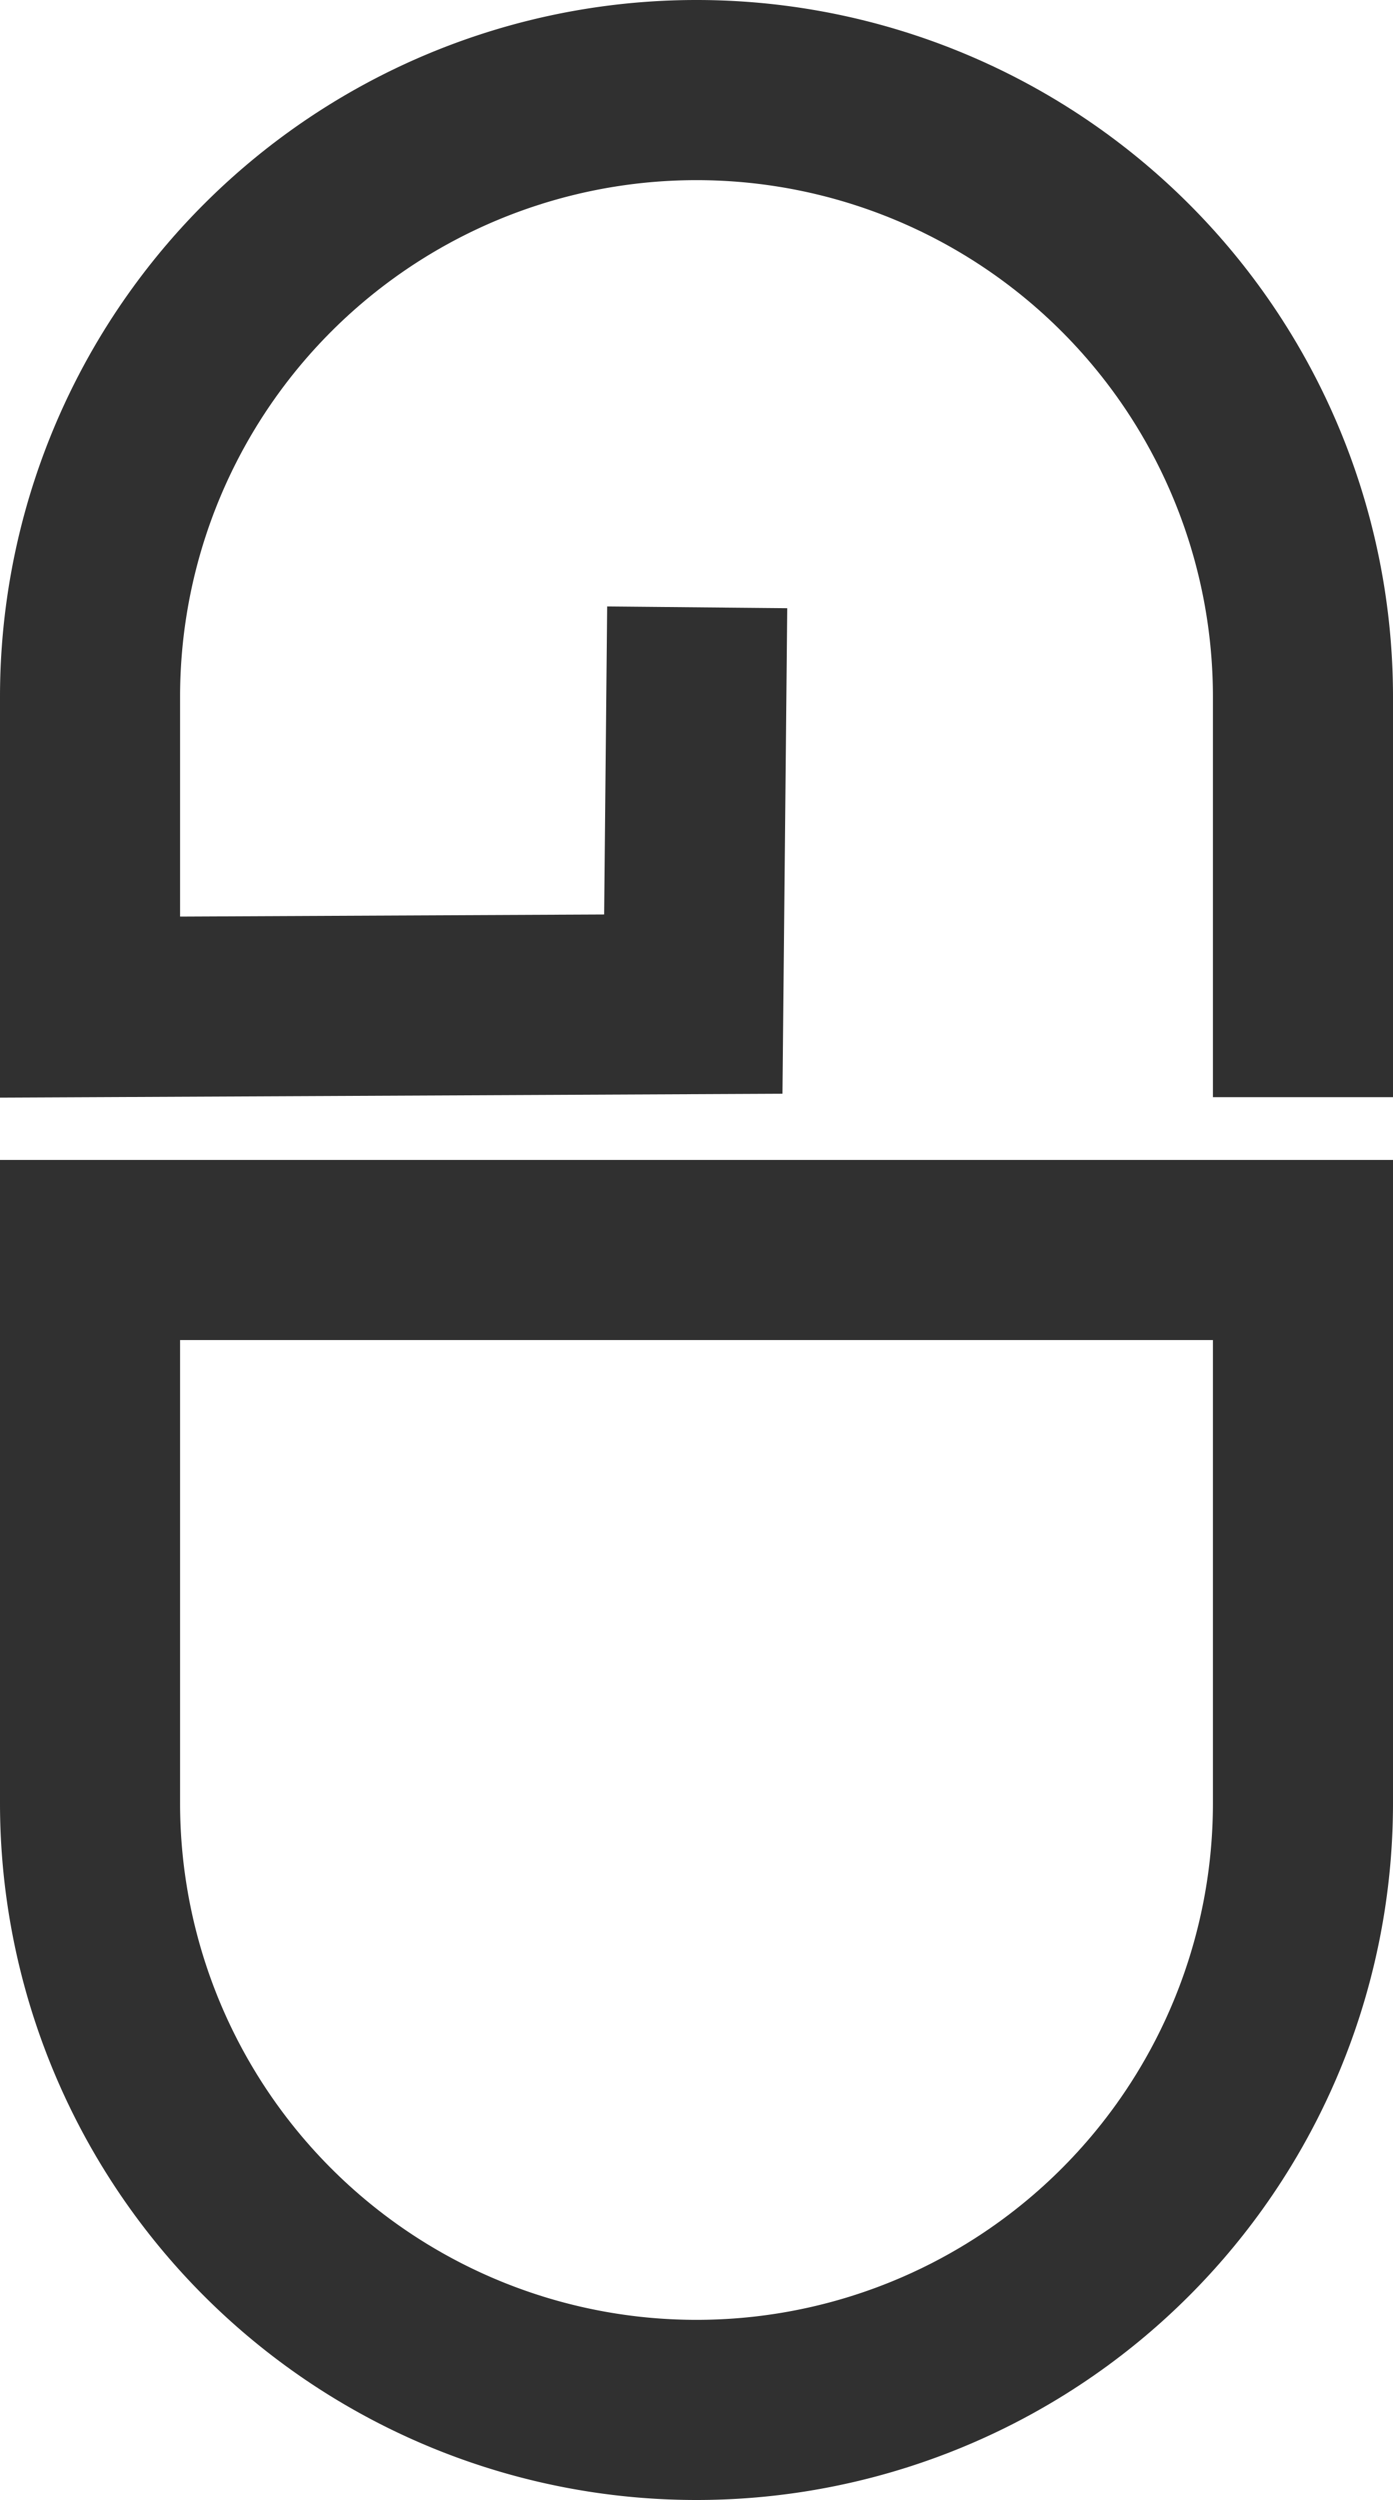 <svg xmlns="http://www.w3.org/2000/svg" width="30.942" height="55.511"><path d="M28.942 27.755v12.284a13.471 13.471 0 01-26.942 0V27.755zm0-5.393v-6.891a13.471 13.471 0 00-26.942 0v6.891l13.4-.067.067-6.81" fill="none" stroke="#303030" stroke-linecap="square" stroke-miterlimit="10" stroke-width="4"/></svg>